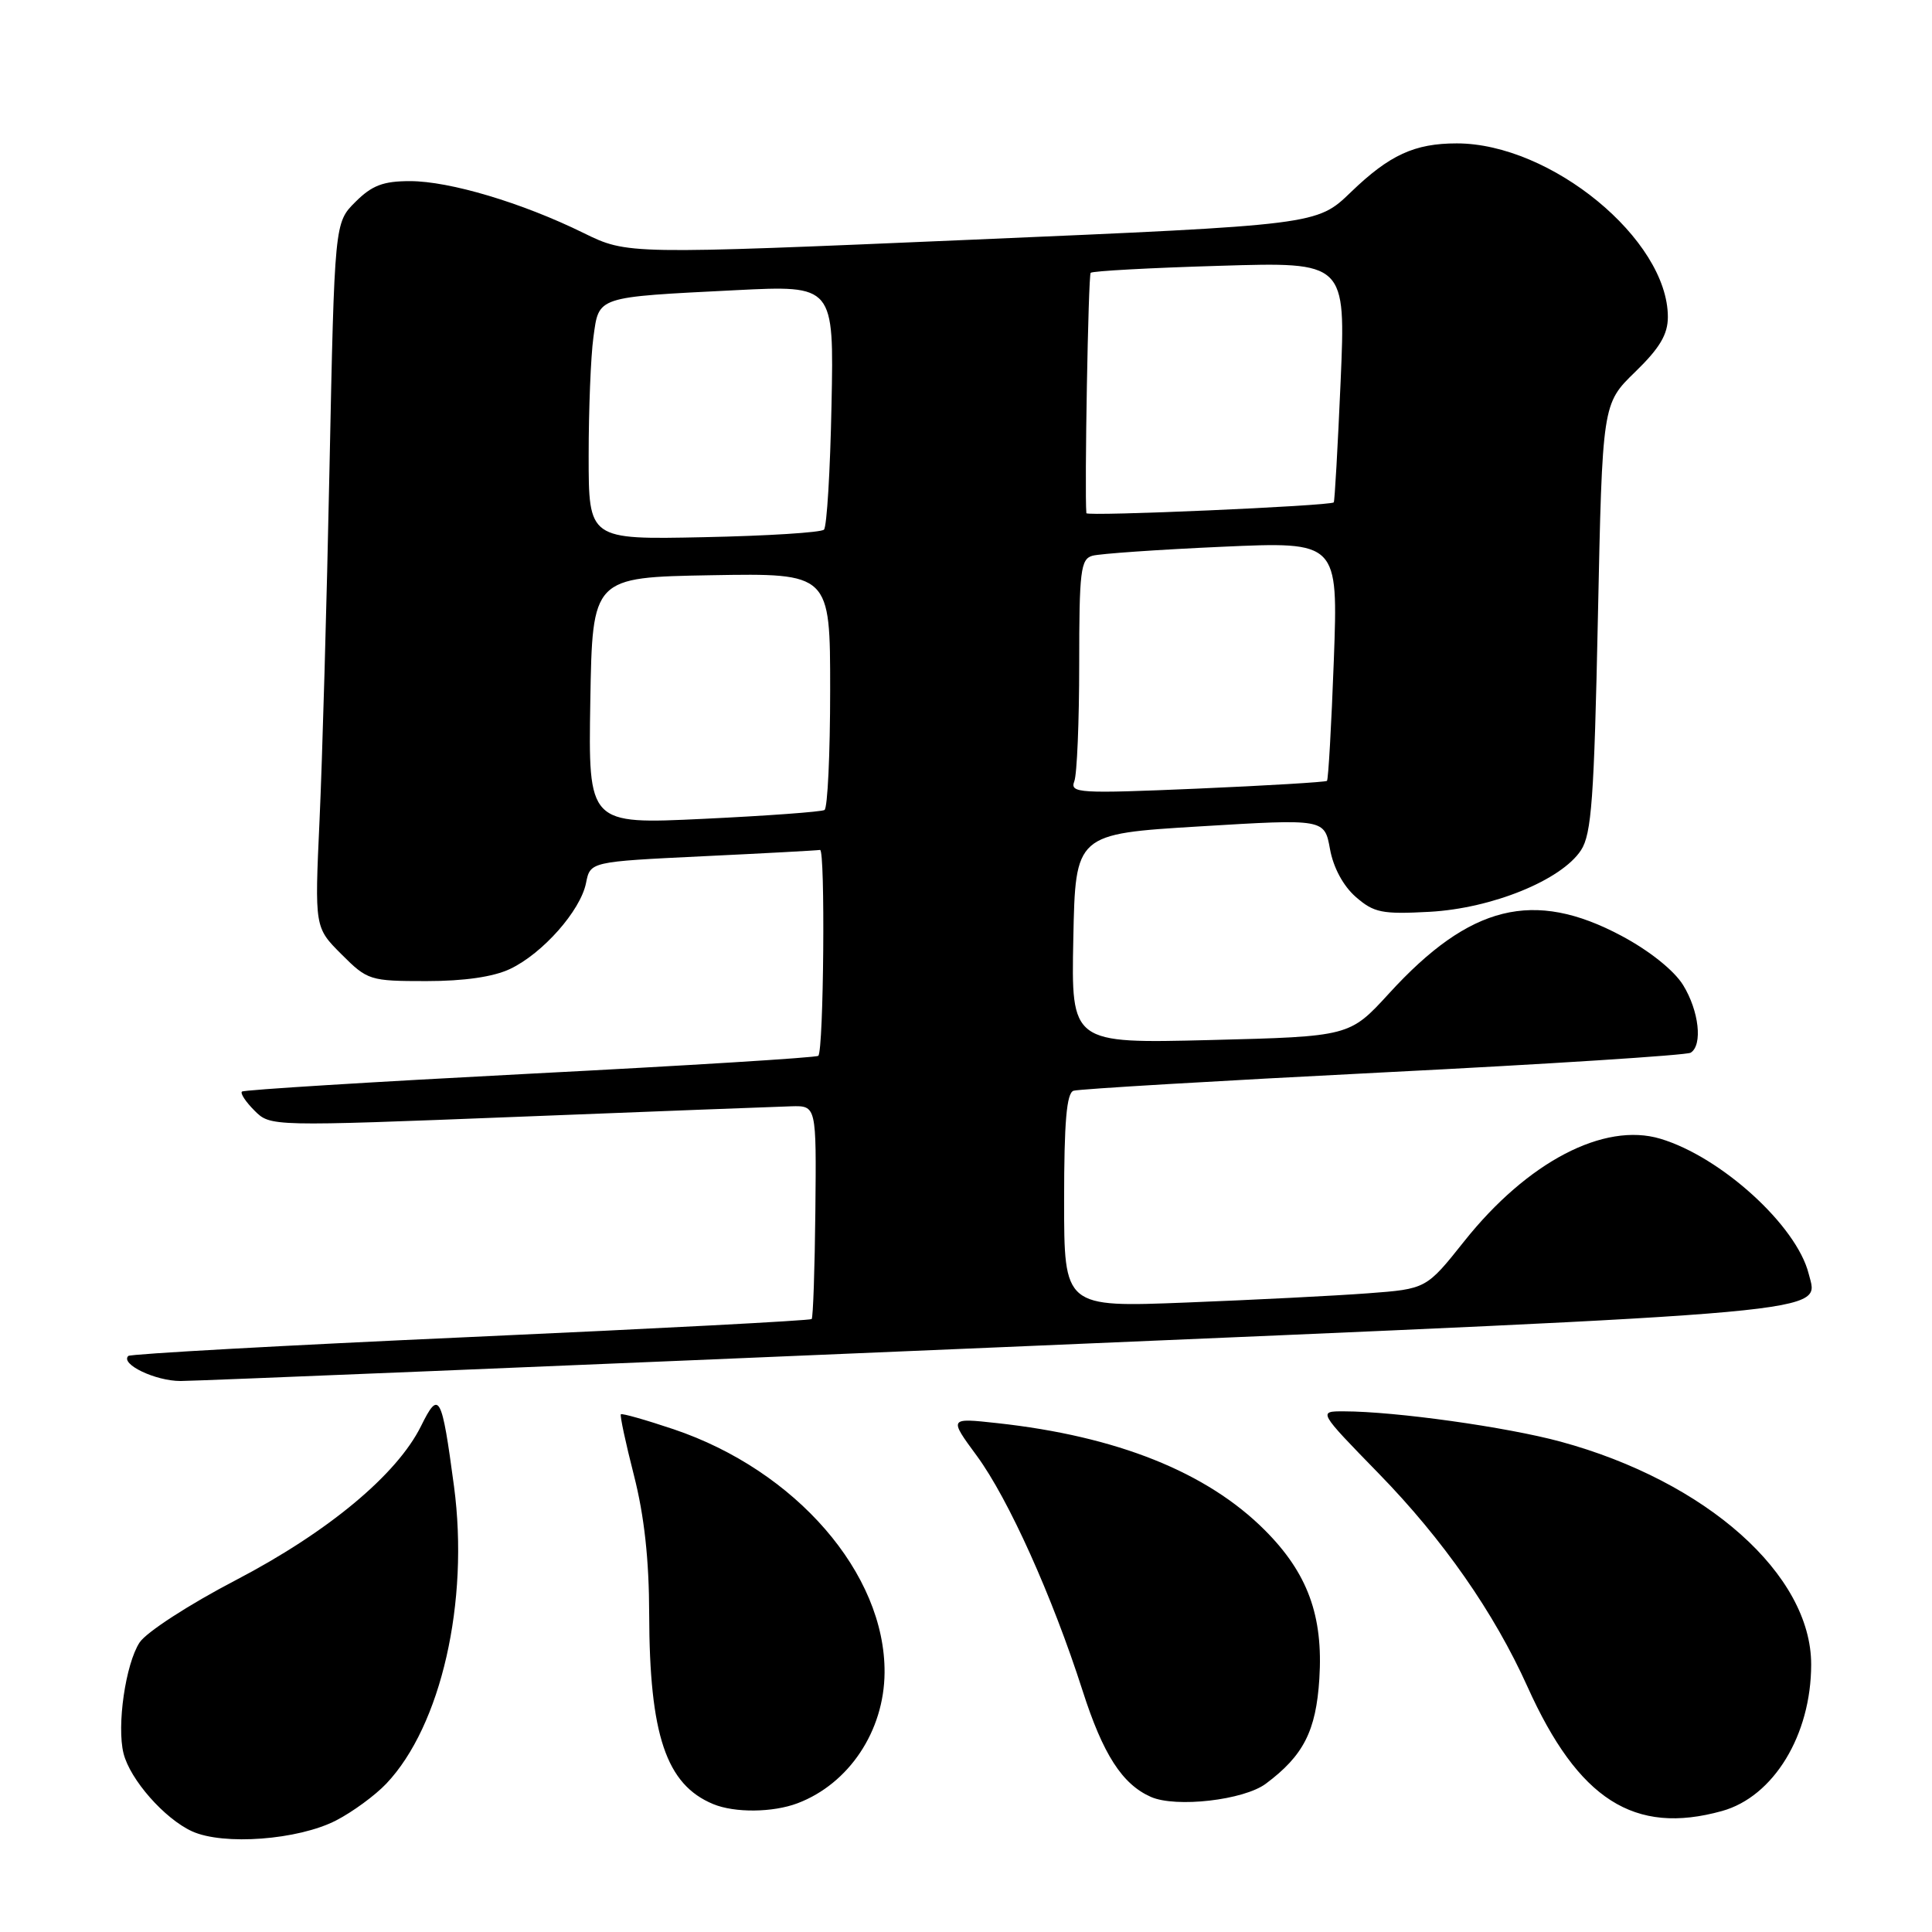 <?xml version="1.0" encoding="UTF-8" standalone="no"?>
<!DOCTYPE svg PUBLIC "-//W3C//DTD SVG 1.1//EN" "http://www.w3.org/Graphics/SVG/1.1/DTD/svg11.dtd" >
<svg xmlns="http://www.w3.org/2000/svg" xmlns:xlink="http://www.w3.org/1999/xlink" version="1.1" viewBox="0 0 256 256">
 <g >
 <path fill="currentColor"
d=" M 44.53 241.22 C 46.71 240.10 49.71 237.90 51.19 236.34 C 58.45 228.68 62.19 212.26 60.16 196.96 C 58.53 184.76 58.18 184.12 55.79 188.96 C 52.60 195.40 43.47 203.00 31.22 209.39 C 25.06 212.60 19.40 216.27 18.50 217.63 C 16.64 220.47 15.45 228.68 16.37 232.34 C 17.24 235.81 21.80 240.99 25.45 242.66 C 29.60 244.55 39.50 243.81 44.53 241.22 Z  M 228.17 239.97 C 235.01 238.07 239.98 229.91 239.99 220.57 C 240.01 208.65 226.12 196.29 206.80 191.03 C 199.66 189.09 184.91 187.02 178.07 187.01 C 174.65 187.00 174.65 187.00 182.69 195.25 C 191.23 204.01 197.97 213.67 202.40 223.50 C 209.14 238.47 216.54 243.20 228.17 239.97 Z  M 105.68 238.94 C 112.49 236.36 117.15 229.38 117.21 221.64 C 117.31 208.51 105.46 194.84 89.25 189.38 C 85.56 188.14 82.42 187.25 82.27 187.40 C 82.12 187.55 82.90 191.19 84.00 195.49 C 85.37 200.85 86.01 206.66 86.02 213.91 C 86.06 229.91 88.27 236.47 94.50 239.05 C 97.35 240.23 102.40 240.18 105.68 238.94 Z  M 167.73 236.35 C 172.72 232.63 174.38 229.37 174.82 222.45 C 175.35 214.10 173.27 208.43 167.58 202.74 C 159.90 195.06 148.00 190.30 132.12 188.57 C 125.73 187.87 125.73 187.87 129.43 192.90 C 133.63 198.62 139.43 211.51 143.44 224.00 C 146.15 232.47 148.70 236.42 152.50 238.10 C 155.82 239.56 164.81 238.53 167.73 236.35 Z  M 132.44 178.52 C 245.13 173.72 240.99 174.09 239.66 168.78 C 238.06 162.40 228.06 153.30 220.01 150.89 C 212.54 148.65 202.39 153.95 194.02 164.47 C 188.99 170.79 188.99 170.79 181.25 171.37 C 176.99 171.69 166.19 172.24 157.25 172.59 C 141.00 173.23 141.00 173.23 141.00 159.08 C 141.00 148.65 141.33 144.83 142.25 144.53 C 142.94 144.30 161.40 143.21 183.27 142.10 C 205.14 141.00 223.48 139.82 224.02 139.49 C 225.64 138.49 225.13 133.94 223.01 130.51 C 221.81 128.58 218.55 125.97 214.85 124.00 C 203.22 117.80 194.78 119.89 184.05 131.64 C 178.83 137.34 178.83 137.34 160.39 137.81 C 141.94 138.27 141.94 138.27 142.22 124.38 C 142.50 110.50 142.50 110.50 159.00 109.50 C 175.50 108.50 175.50 108.50 176.23 112.50 C 176.67 114.96 177.99 117.40 179.65 118.85 C 182.05 120.94 183.12 121.16 189.42 120.82 C 197.68 120.37 206.89 116.63 209.49 112.66 C 210.89 110.52 211.23 105.82 211.73 81.82 C 212.32 53.51 212.32 53.51 216.66 49.29 C 219.93 46.12 221.00 44.31 221.00 42.00 C 221.00 31.74 205.50 19.00 193.03 19.00 C 187.43 19.00 184.11 20.53 179.00 25.46 C 174.50 29.80 174.50 29.80 128.82 31.76 C 83.13 33.72 83.13 33.72 77.32 30.87 C 69.16 26.86 59.58 24.00 54.32 24.00 C 50.77 24.00 49.28 24.57 47.09 26.76 C 44.33 29.51 44.33 29.51 43.66 62.01 C 43.30 79.88 42.70 100.89 42.34 108.70 C 41.69 122.89 41.69 122.89 45.25 126.45 C 48.70 129.90 49.01 130.00 56.50 130.00 C 61.51 130.00 65.38 129.44 67.59 128.39 C 71.91 126.34 76.92 120.67 77.65 117.01 C 78.21 114.18 78.21 114.18 93.10 113.46 C 101.29 113.07 108.29 112.69 108.66 112.62 C 109.37 112.49 109.15 139.19 108.43 139.90 C 108.20 140.14 91.02 141.20 70.25 142.27 C 49.49 143.35 32.30 144.41 32.06 144.64 C 31.81 144.87 32.56 146.00 33.72 147.16 C 35.83 149.27 35.83 149.27 68.66 147.98 C 86.72 147.27 103.00 146.64 104.84 146.59 C 108.18 146.50 108.18 146.50 108.04 160.47 C 107.96 168.15 107.74 174.59 107.55 174.78 C 107.36 174.98 87.02 176.05 62.35 177.16 C 37.68 178.27 17.28 179.40 17.00 179.67 C 15.90 180.75 20.60 183.00 23.94 182.99 C 25.90 182.99 74.72 180.97 132.44 178.52 Z  M 78.22 92.86 C 78.50 76.50 78.50 76.50 94.25 76.22 C 110.00 75.95 110.00 75.95 110.00 91.42 C 110.00 99.92 109.66 107.08 109.25 107.33 C 108.84 107.57 101.63 108.10 93.22 108.50 C 77.95 109.23 77.95 109.23 78.22 92.86 Z  M 142.35 103.53 C 142.71 102.60 143.00 95.60 143.00 87.99 C 143.00 75.65 143.19 74.08 144.75 73.64 C 145.71 73.37 153.43 72.83 161.91 72.45 C 177.31 71.76 177.31 71.76 176.74 87.46 C 176.42 96.10 176.01 103.30 175.83 103.47 C 175.65 103.63 167.89 104.10 158.60 104.50 C 142.95 105.17 141.75 105.10 142.35 103.53 Z  M 78.00 60.39 C 78.00 54.28 78.28 47.21 78.63 44.69 C 79.38 39.22 78.87 39.39 97.50 38.45 C 110.50 37.80 110.50 37.80 110.18 53.65 C 110.01 62.37 109.56 69.81 109.18 70.18 C 108.81 70.56 101.64 71.01 93.25 71.18 C 78.00 71.50 78.00 71.50 78.00 60.39 Z  M 143.95 68.00 C 143.69 65.10 144.20 36.47 144.52 36.15 C 144.75 35.91 152.45 35.49 161.63 35.22 C 178.32 34.71 178.32 34.71 177.64 50.54 C 177.26 59.25 176.85 66.46 176.73 66.57 C 176.17 67.04 143.99 68.45 143.95 68.00 Z "/>
</g>
</svg>
